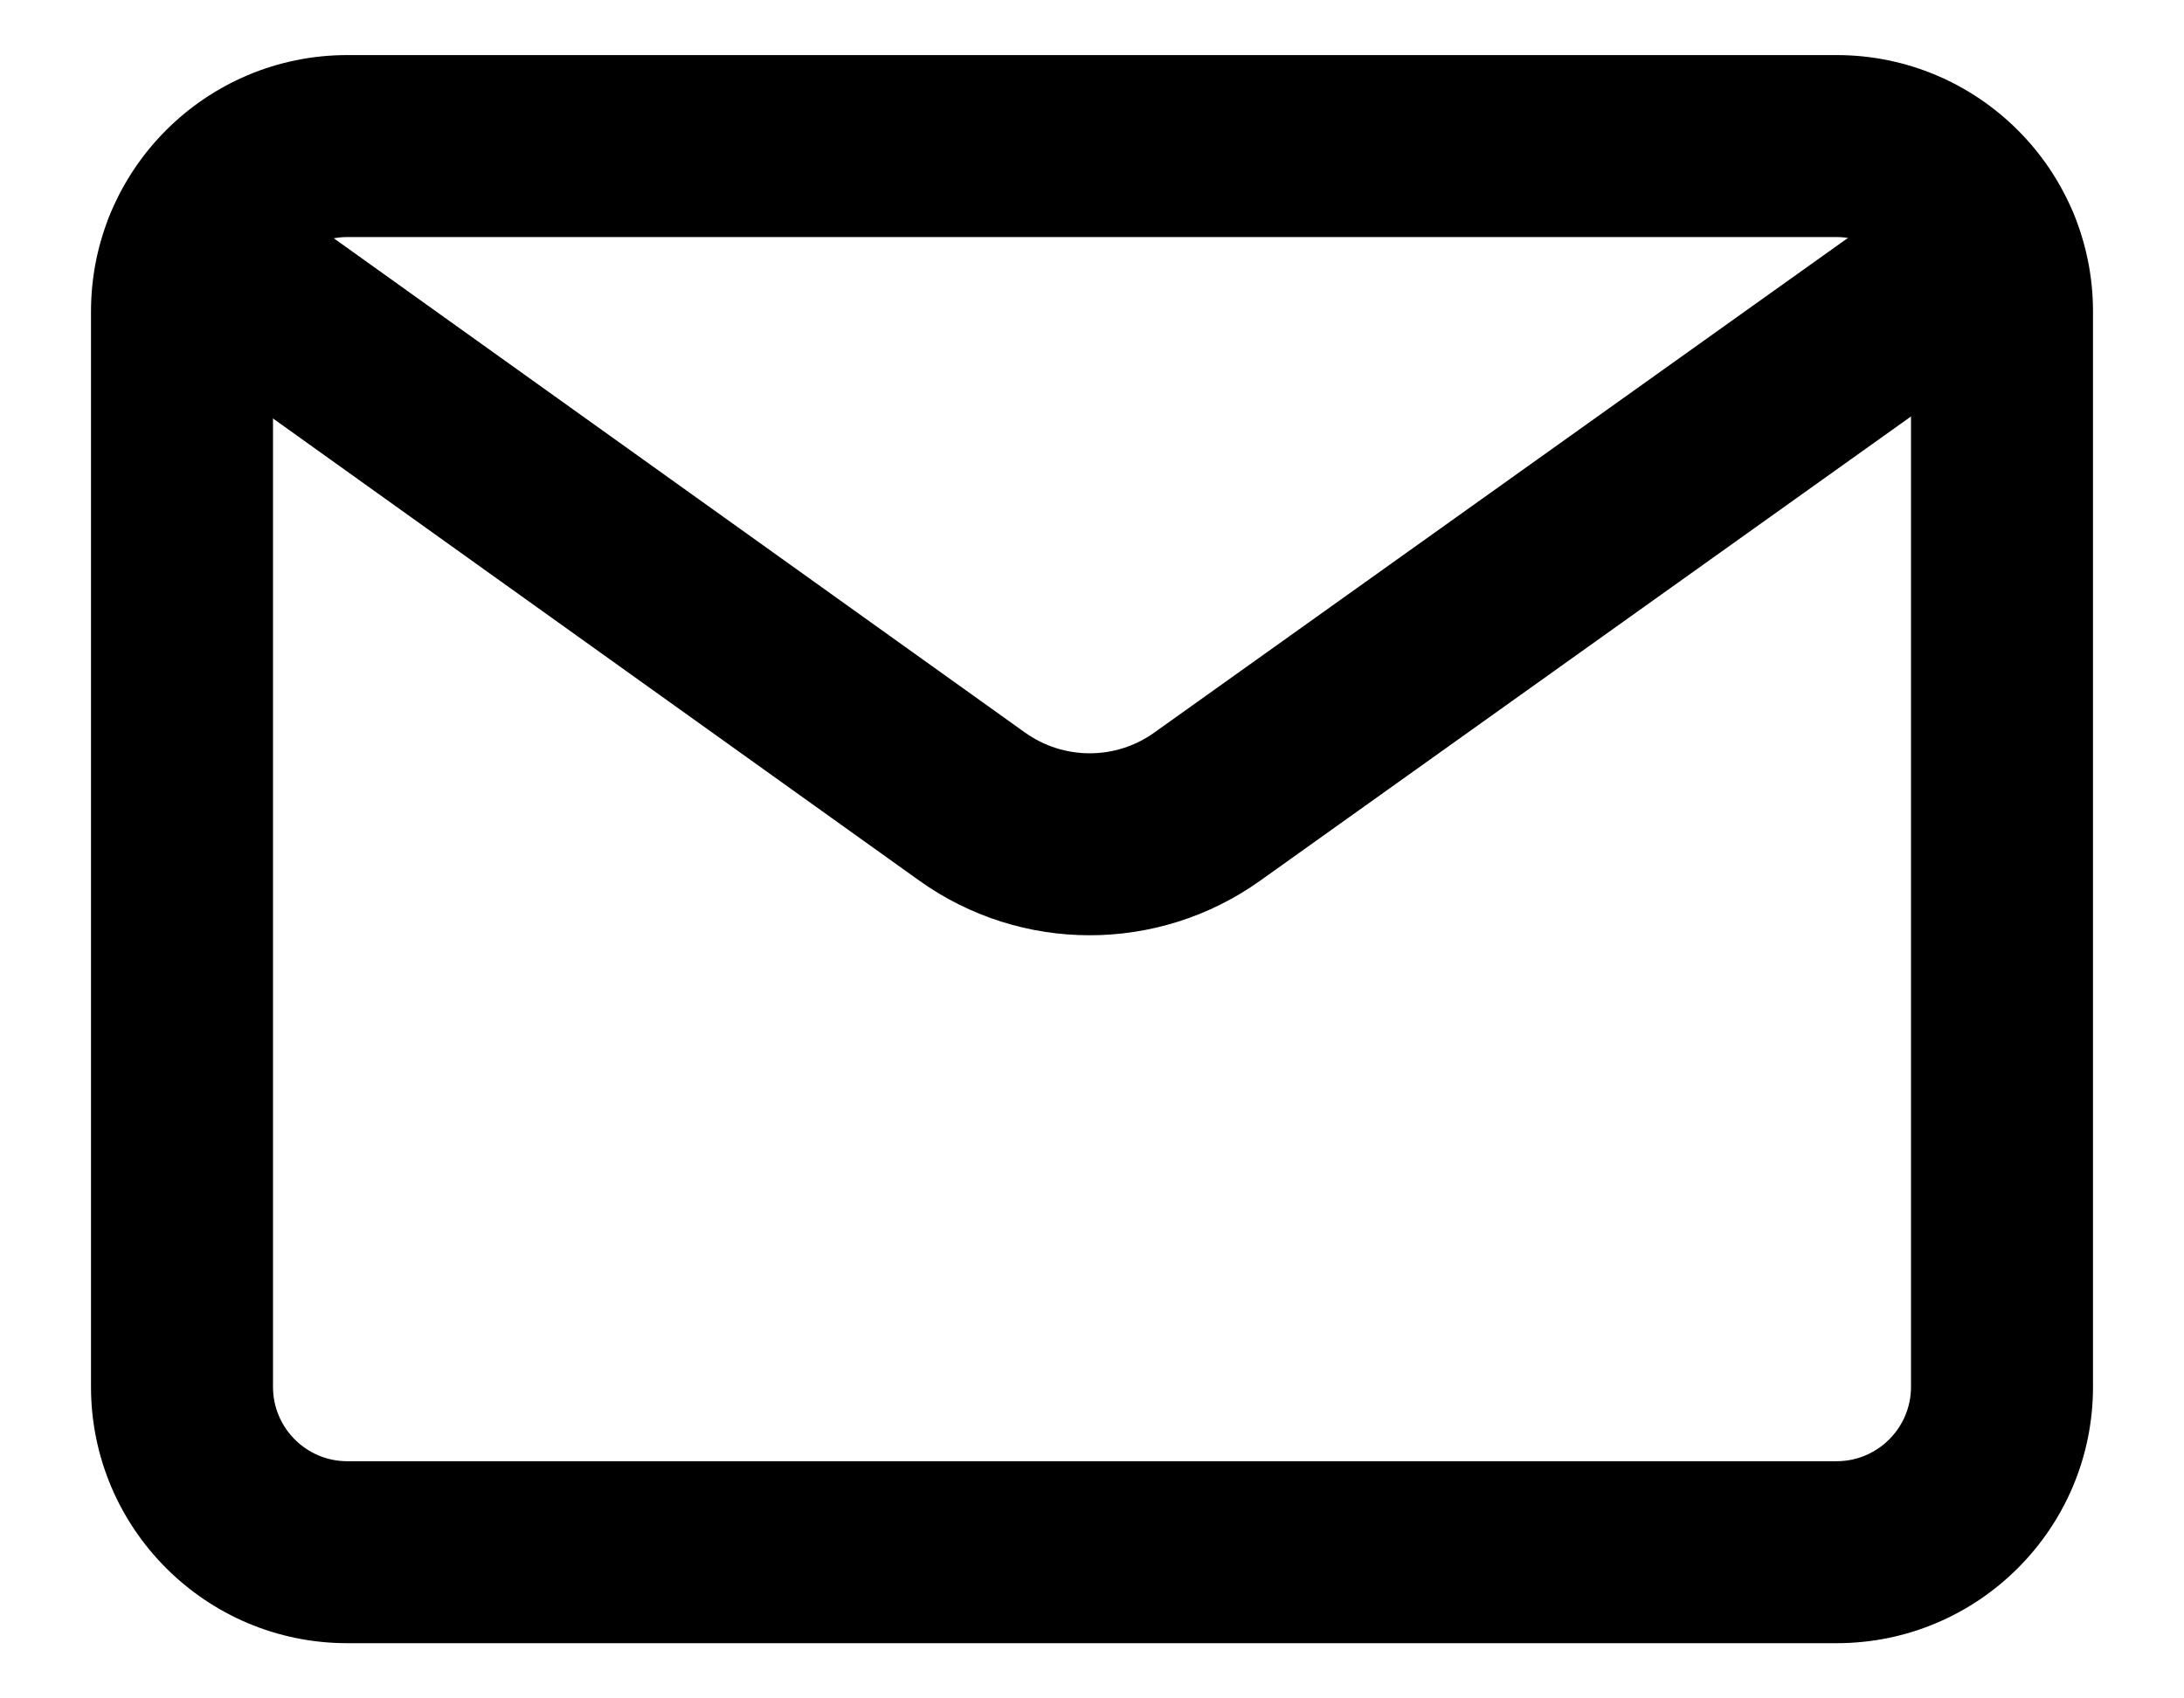 <svg width="18" height="14" viewBox="0 0 18 14" fill="none" xmlns="http://www.w3.org/2000/svg">
<path fill-rule="evenodd" clip-rule="evenodd" d="M2.863 1.954C2.525 1.954 2.25 2.229 2.25 2.568V11.432C2.25 11.771 2.525 12.045 2.862 12.045H15.137C15.475 12.045 15.75 11.77 15.75 11.432V2.568C15.75 2.229 15.475 1.954 15.136 1.954H2.863ZM0.75 2.568C0.75 1.401 1.696 0.454 2.863 0.454H15.136C16.303 0.454 17.25 1.401 17.25 2.568V11.432C17.25 12.599 16.303 13.545 15.137 13.545L2.864 13.545C2.864 13.545 2.864 13.545 2.864 13.545M2.864 13.545C1.697 13.546 0.75 12.598 0.75 11.432V2.568" fill="currentColor"/>
<path fill-rule="evenodd" clip-rule="evenodd" d="M17.007 1.615C17.248 1.952 17.169 2.421 16.832 2.661L10.384 7.261C9.543 7.86 8.414 7.859 7.575 7.258L1.163 2.672C0.826 2.431 0.748 1.963 0.989 1.626C1.23 1.289 1.699 1.211 2.035 1.452L8.447 6.038C8.447 6.038 8.447 6.038 8.447 6.038C8.766 6.266 9.194 6.267 9.513 6.039C9.513 6.039 9.513 6.039 9.513 6.039L15.961 1.44C16.298 1.2 16.767 1.278 17.007 1.615Z" fill="currentColor"/>
</svg>
